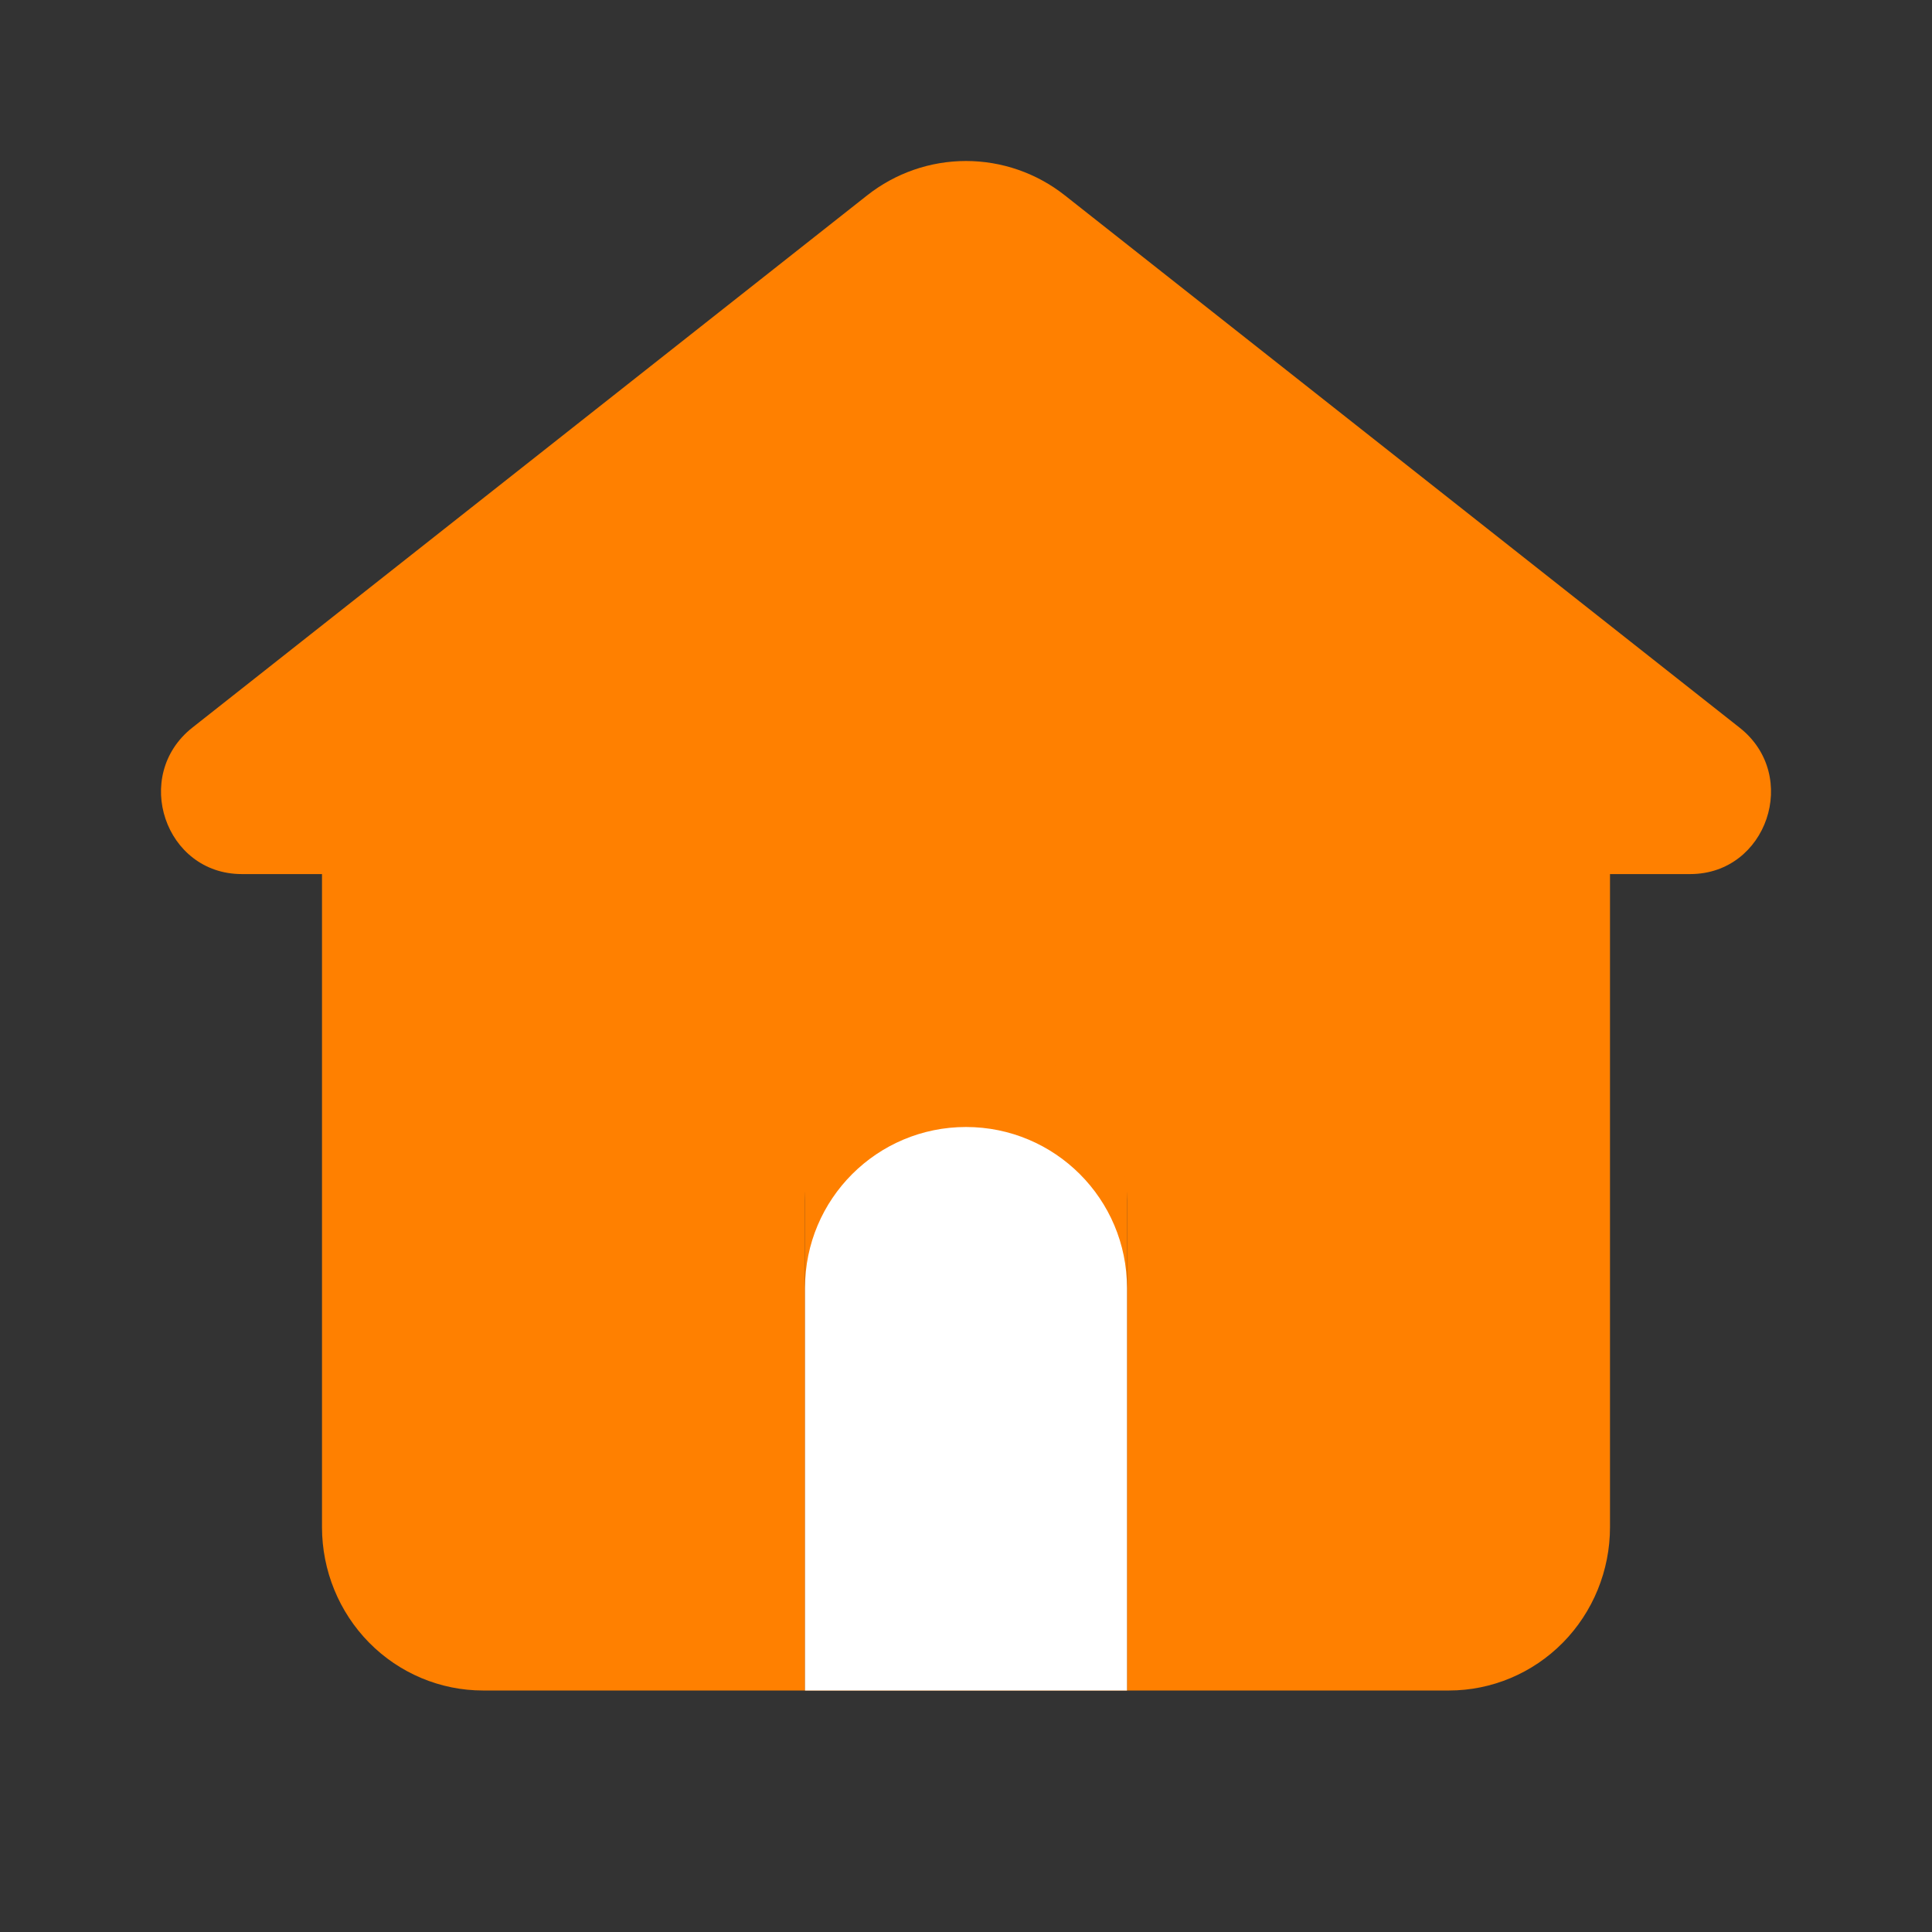 <svg width="24" height="24" viewBox="0 0 24 24" fill="none" xmlns="http://www.w3.org/2000/svg">
<rect x="0" y="0" width="24" height="24" fill="#333333" stroke="none"/>
<g clip-path="url(#clip0_19_1567)">
<path d="M10 13C10 11.895 10.895 11 12 11C13.105 11 14 11.895 14 13V21H10V13Z" fill="#FF8000"/>
<path d="M13.228 2.427C12.877 2.15 12.445 2 12 2C11.555 2 11.123 2.15 10.772 2.427L2.388 9.04C1.636 9.636 2.05 10.858 3.003 10.858H4V18.971C4 19.509 4.211 20.026 4.586 20.406C4.961 20.786 5.47 21 6 21H10V14.915C10 14.377 10.211 13.861 10.586 13.48C10.961 13.1 11.47 12.886 12 12.886C12.53 12.886 13.039 13.1 13.414 13.48C13.789 13.861 14 14.377 14 14.915V21H18C18.53 21 19.039 20.786 19.414 20.406C19.789 20.026 20 19.509 20 18.971V10.858H20.997C21.949 10.858 22.365 9.636 21.612 9.041L13.228 2.427Z" fill="#FF8000"/>
<path d="M10 16C10 14.895 10.895 14 12 14C13.105 14 14 14.895 14 16V21H10V16Z" fill="white"/>
</g>
<defs>
<clipPath id="clip0_19_1567">
<rect width="24" height="24" fill="white"/>
</clipPath>
</defs>
</svg>
